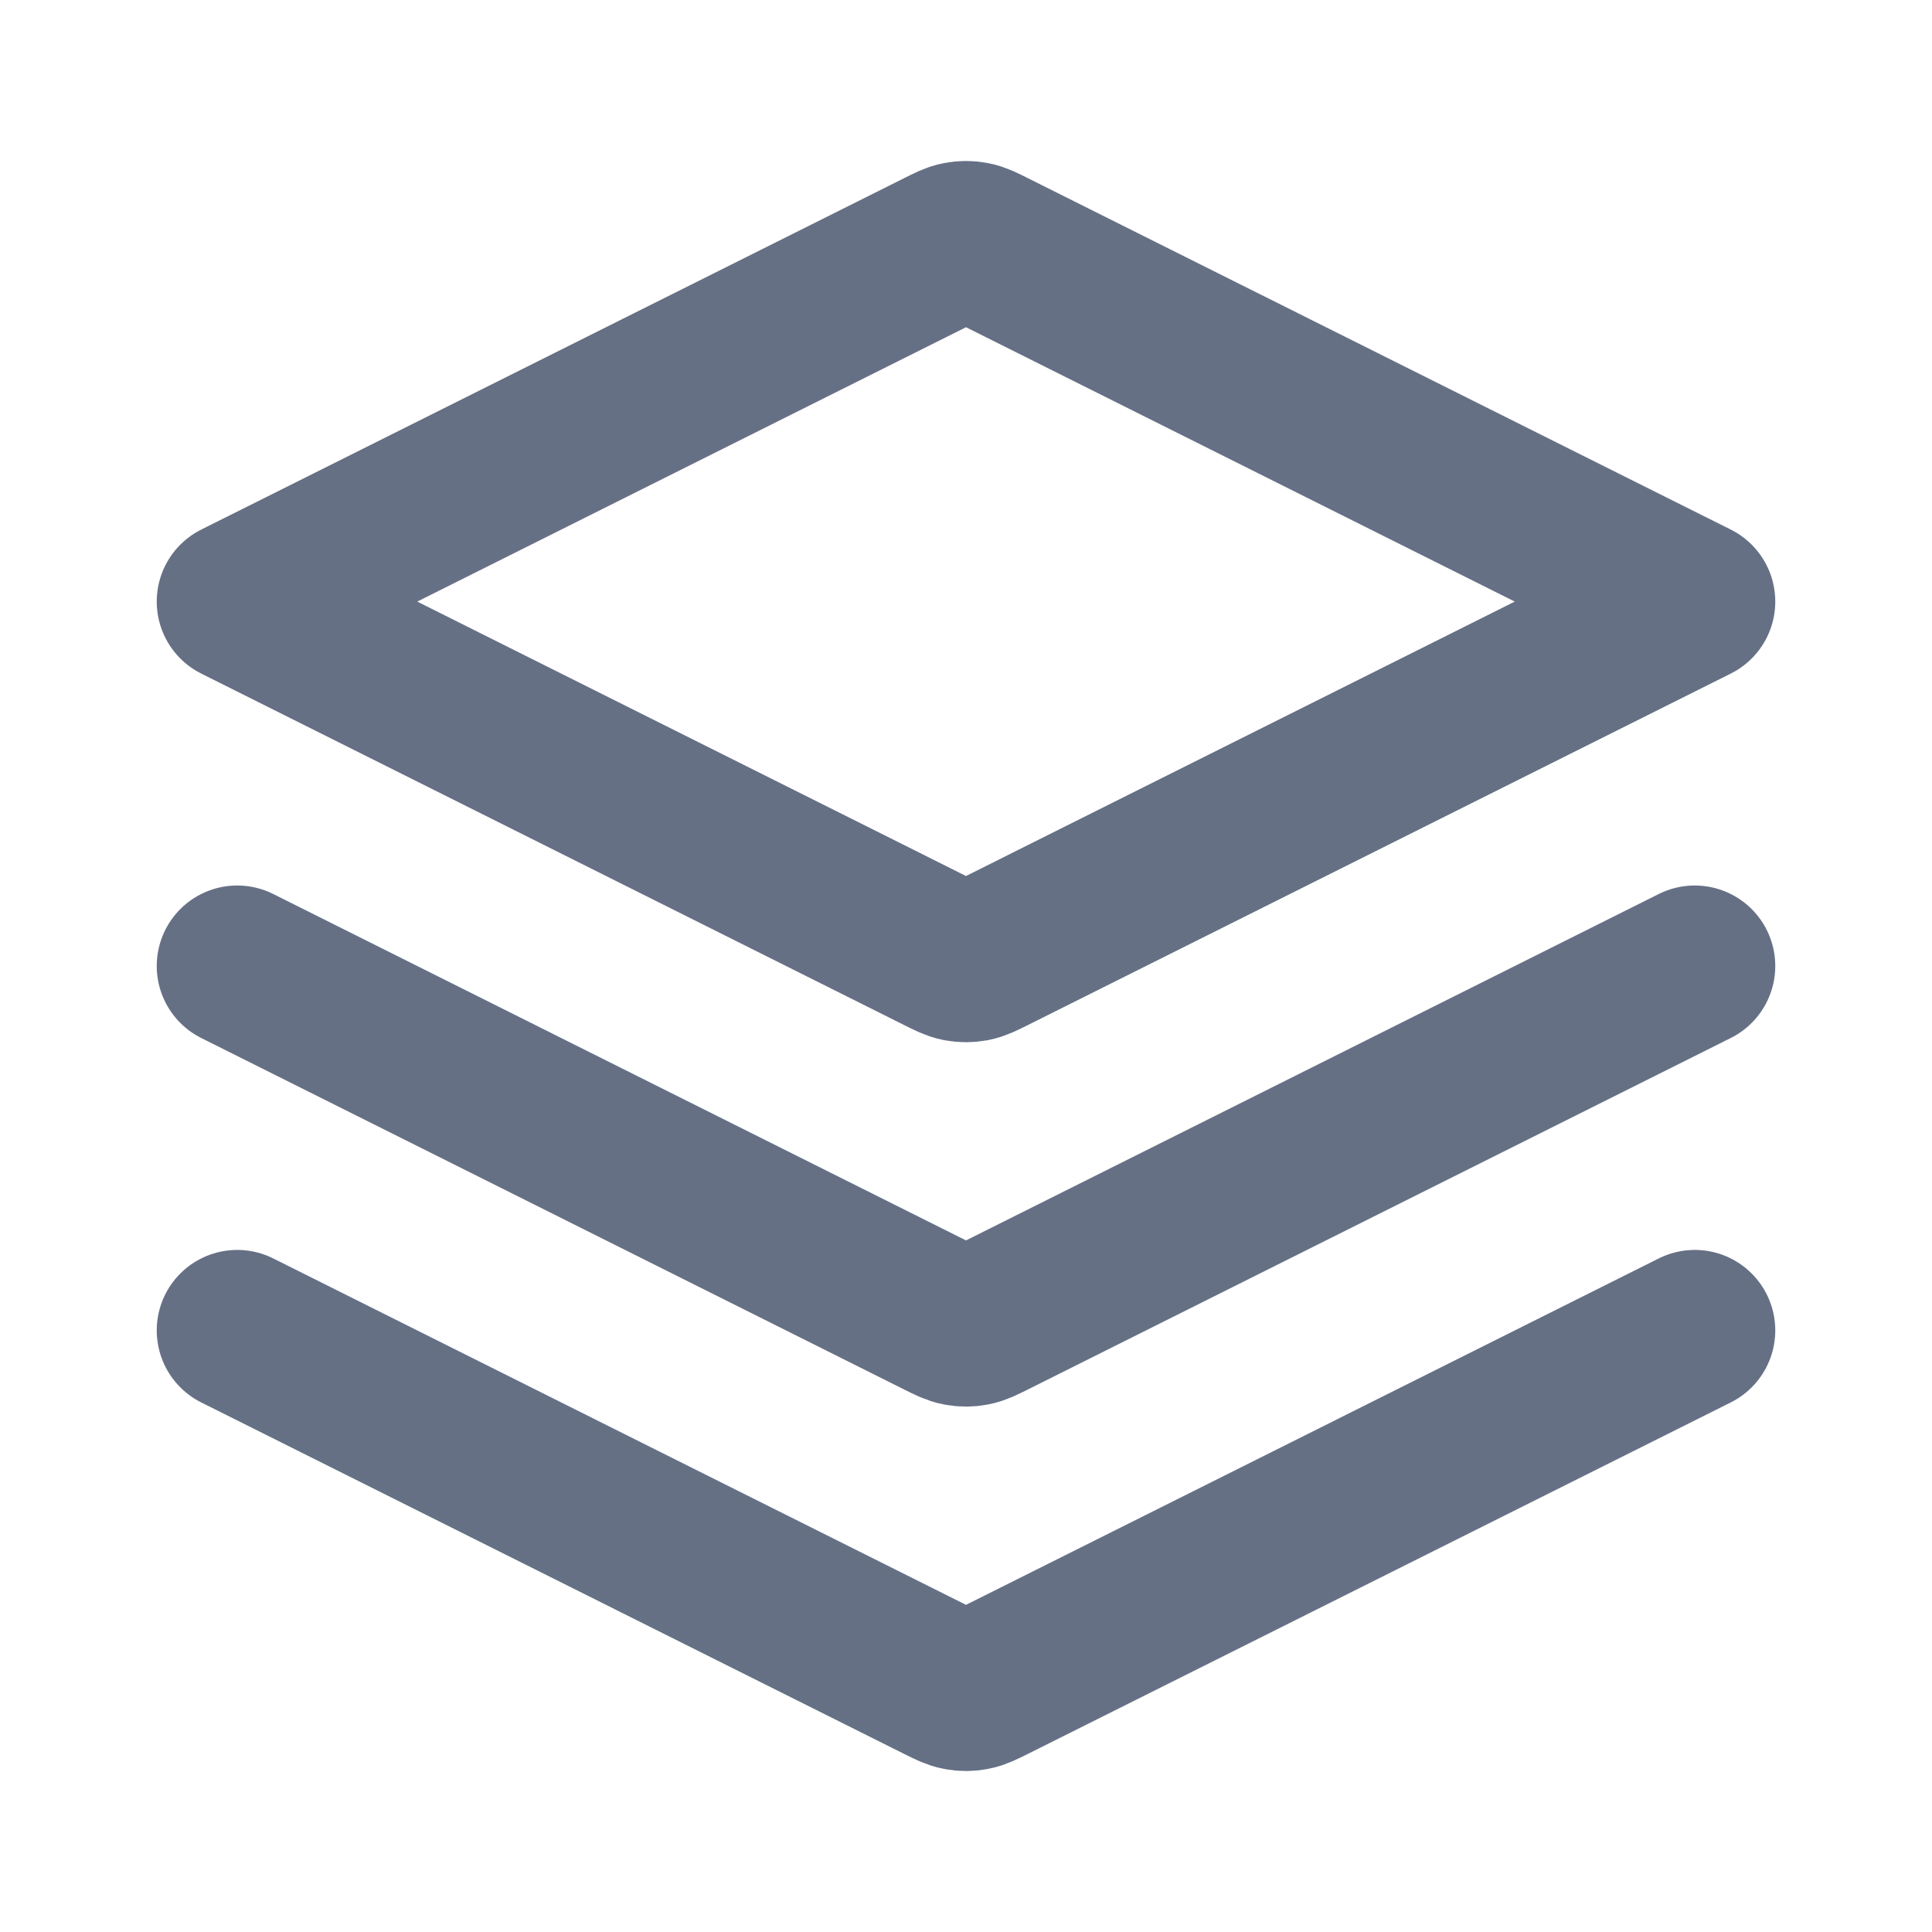<svg width="24" height="24" viewBox="0 0 24 24" fill="none" xmlns="http://www.w3.org/2000/svg">
<g id="layers-three-01">
<path id="Icon" d="M2.947 12L11.676 16.365C11.795 16.424 11.854 16.454 11.916 16.465C11.972 16.476 12.028 16.476 12.084 16.465C12.146 16.454 12.205 16.424 12.324 16.365L21.053 12M2.947 16.527L11.676 20.892C11.795 20.951 11.854 20.981 11.916 20.992C11.972 21.003 12.028 21.003 12.084 20.992C12.146 20.981 12.205 20.951 12.324 20.892L21.053 16.527M2.947 7.473L11.676 3.109C11.795 3.049 11.854 3.019 11.916 3.008C11.972 2.997 12.028 2.997 12.084 3.008C12.146 3.019 12.205 3.049 12.324 3.109L21.053 7.473L12.324 11.838C12.205 11.897 12.146 11.927 12.084 11.939C12.028 11.949 11.972 11.949 11.916 11.939C11.854 11.927 11.795 11.897 11.676 11.838L2.947 7.473Z" stroke="#667085" stroke-width="2" stroke-linecap="round" stroke-linejoin="round"/>
</g>
</svg>
